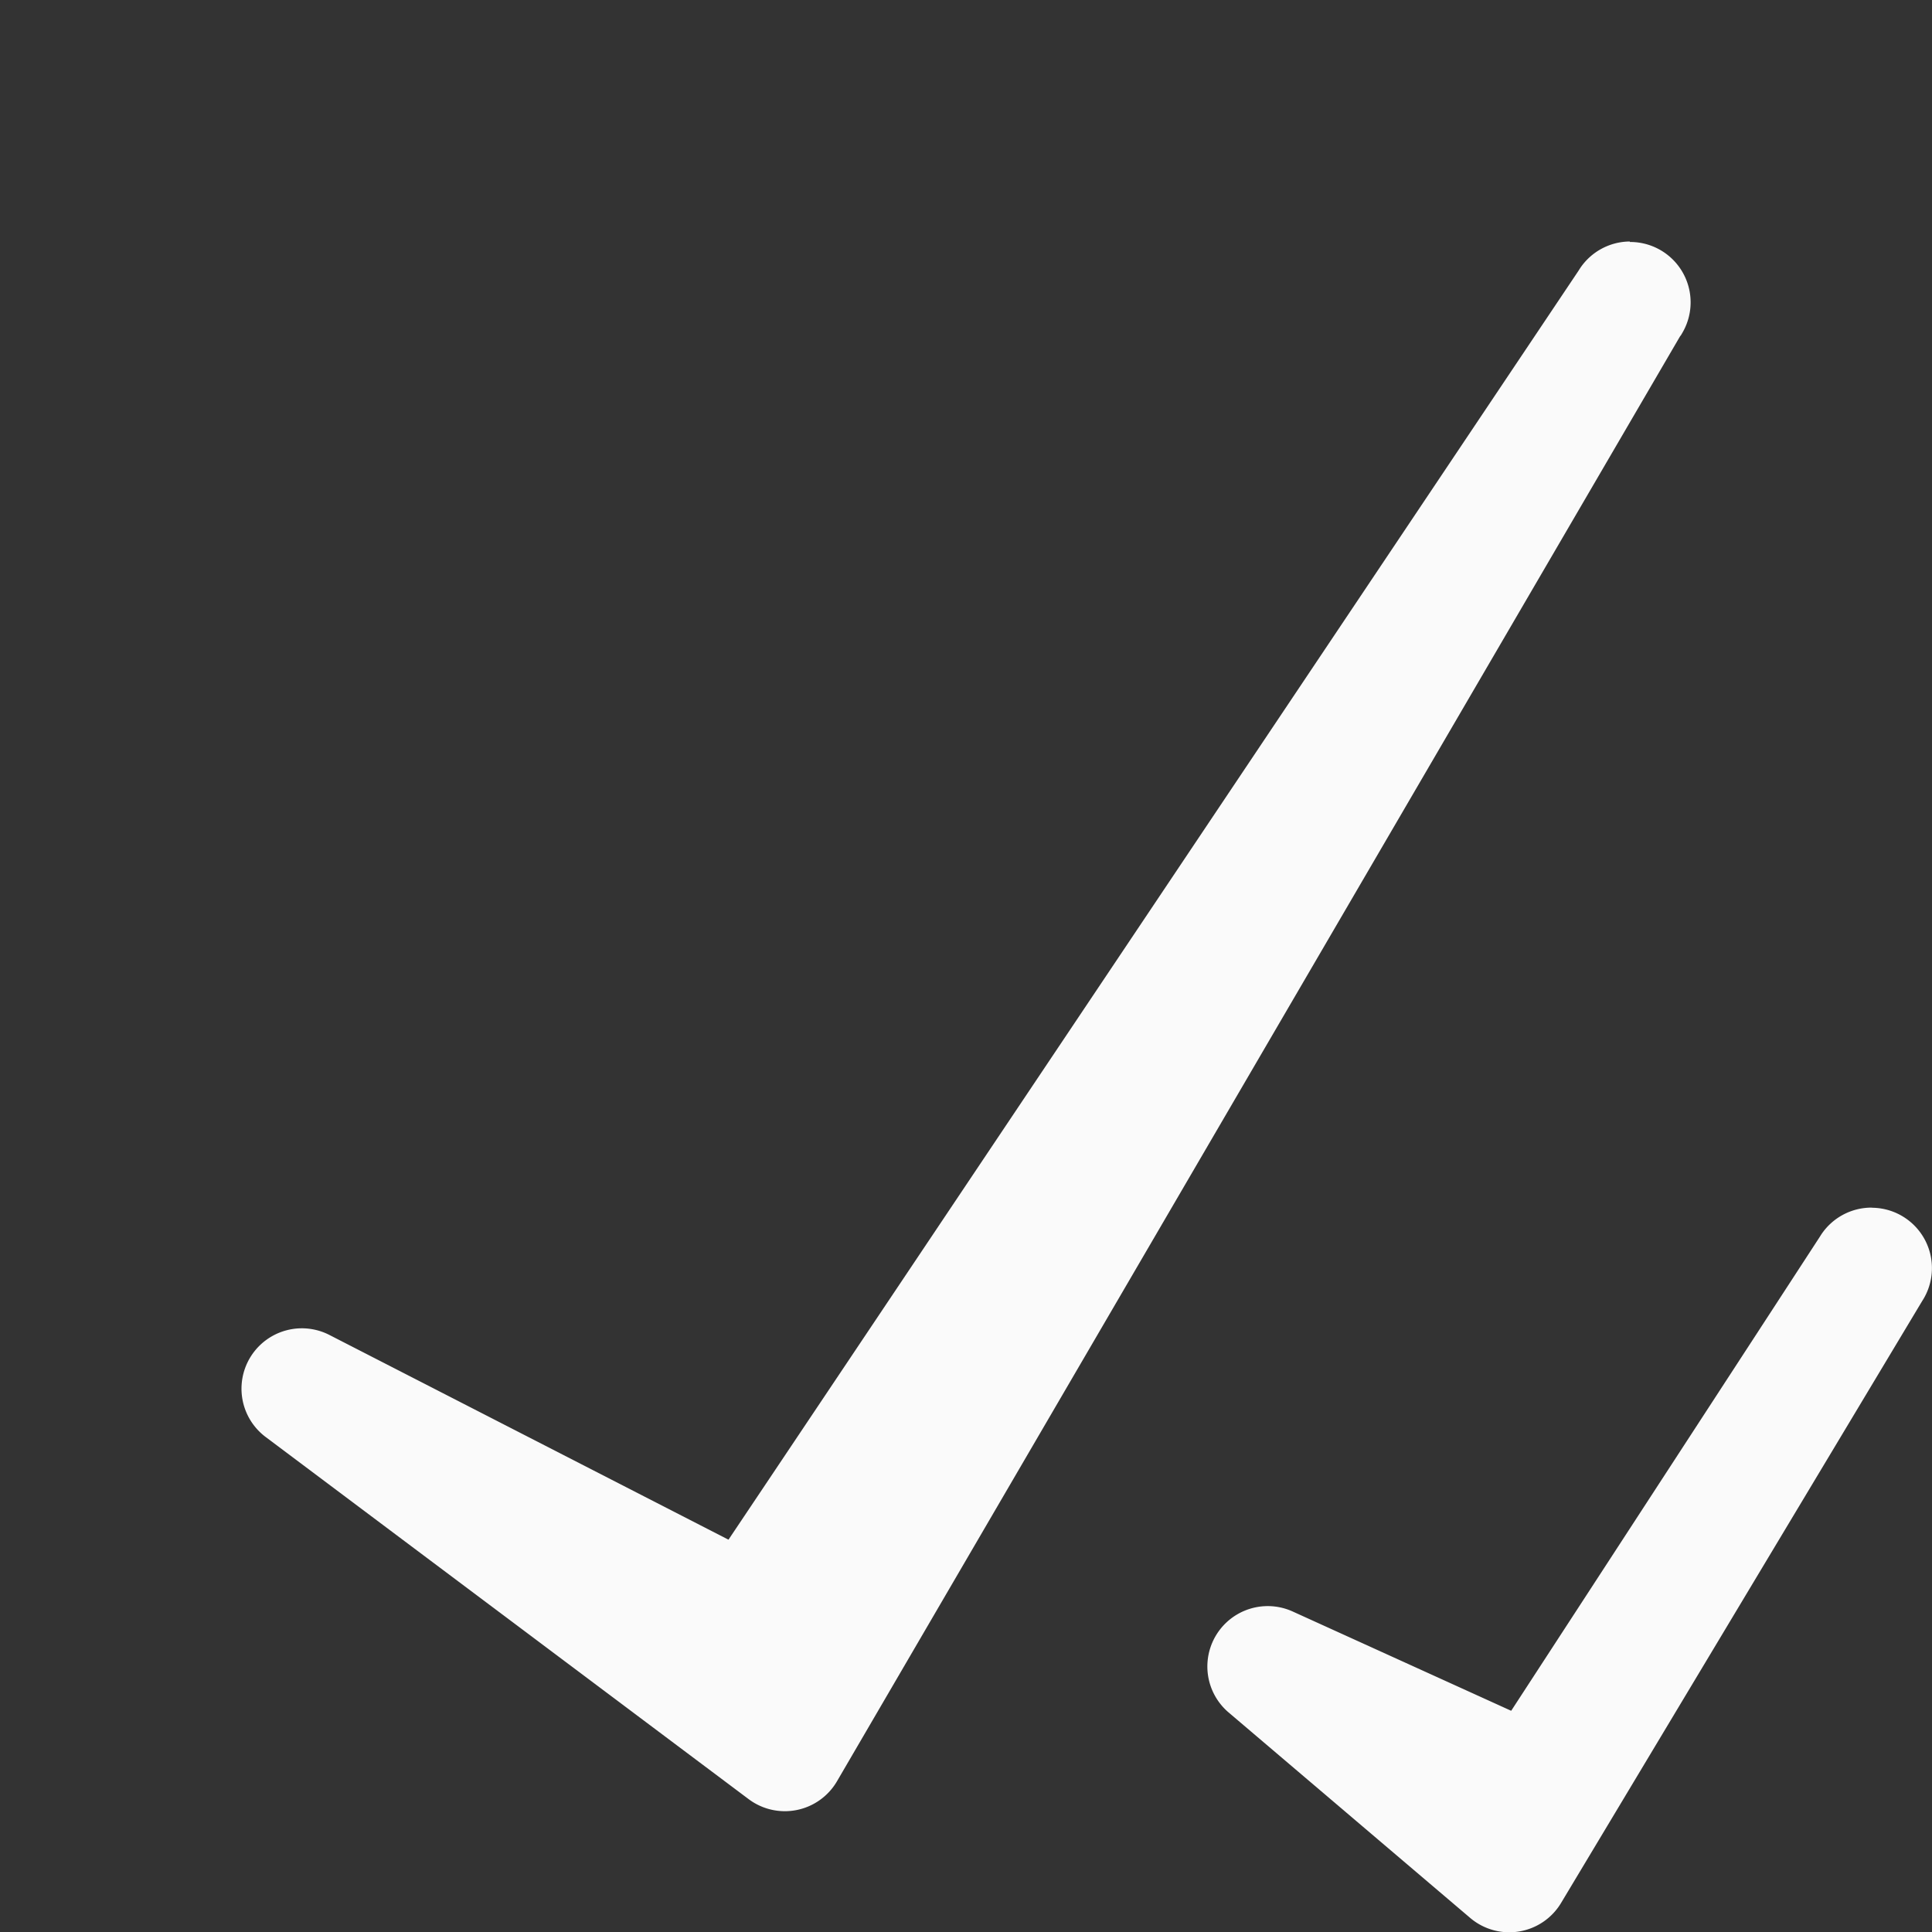 <?xml version="1.0" encoding="UTF-8" standalone="no"?>
<!-- Created with Inkscape (http://www.inkscape.org/) -->

<svg
   xmlns:dc="http://purl.org/dc/elements/1.1/"
   xmlns:cc="http://creativecommons.org/ns#"
   xmlns:rdf="http://www.w3.org/1999/02/22-rdf-syntax-ns#"
   xmlns:svg="http://www.w3.org/2000/svg"
   xmlns="http://www.w3.org/2000/svg"
   xmlns:sodipodi="http://sodipodi.sourceforge.net/DTD/sodipodi-0.dtd"
   xmlns:inkscape="http://www.inkscape.org/namespaces/inkscape"
   width="16"
   height="16"
   viewBox="0 0 16 16"
   id="svg2"
   version="1.1"
   inkscape:version="0.91 r13725"
   sodipodi:docname="dialog-ok.svg">
<rect x="0" y="0" width="16" height="16" fill="#333333" stroke="none"/>
<defs
    id="defs3051">
<style
    type="text/css"
    id="current-color-scheme">
    .ColorScheme-Text {
    color:#fafafa;
    }
    </style>
</defs>
  <sodipodi:namedview
     id="base"
     pagecolor="#ffffff"
     bordercolor="#666666"
     borderopacity="1.0"
     inkscape:pageopacity="0.0"
     inkscape:pageshadow="2"
     inkscape:zoom="75.218484"
     inkscape:cx="11.345384"
     inkscape:cy="4.4823949"
     inkscape:document-units="px"
     inkscape:current-layer="layer1"
     showgrid="true"
     units="px"
     inkscape:showpageshadow="false"
     borderlayer="true"
     showguides="true"
     inkscape:guide-bbox="true"
     inkscape:window-width="2560"
     inkscape:window-height="1015"
     inkscape:window-x="0"
     inkscape:window-y="0"
     inkscape:window-maximized="1"
     fit-margin-top="0"
     fit-margin-left="0"
     fit-margin-right="0"
     fit-margin-bottom="0">
    <inkscape:grid
       type="xygrid"
       id="grid4136"
       empspacing="2"
       originx="-3"
       originy="-3" />
    <sodipodi:guide
       position="0,15"
       orientation="0,1"
       id="guide4140"
       inkscape:label="Icon Max Height"
       inkscape:color="rgb(233,30,99)" />
    <sodipodi:guide
       position="0,1"
       orientation="0,1"
       id="guide4142"
       inkscape:label="Icon Baseline"
       inkscape:color="rgb(233,30,99)" />
    <sodipodi:guide
       position="8,-1.74e-05"
       orientation="1,0"
       id="guide4144"
       inkscape:label="Center Vertical"
       inkscape:color="rgb(221,44,0)" />
    <sodipodi:guide
       position="16,8"
       orientation="0,1"
       id="guide4146"
       inkscape:label="Center Horizontal"
       inkscape:color="rgb(221,44,0)" />
  </sodipodi:namedview>
  <g
     inkscape:label="Capa 1"
     inkscape:groupmode="layer"
     id="layer1"
     transform="translate(-3,-1033.362)">
    <path
       style="fill:currentColor;fill-opacity:1;stroke:none" class="ColorScheme-Text"
       d="m 18.502,1043.363 a 0.5,0.5 0 0 0 -0.422,0.227 l -0.01,0.016 -2.555,3.924 -1.809,-0.822 a 0.5,0.5 0 0 0 -0.531,0.836 l 2,1.701 a 0.5,0.5 0 0 0 0.754,-0.125 l 2.99,-4.984 0.01,-0.016 a 0.5,0.5 0 0 0 -0.428,-0.756 z"
       id="path3200"
       inkscape:connector-curvature="0" />
    <path
       style="fill:currentColor;fill-opacity:1;stroke:none" class="ColorScheme-Text"
       d="m 16.498,1035.362 a 0.5,0.5 0 0 0 -0.412,0.221 l -0.016,0.025 -7.037,10.505 -3.306,-1.696 a 0.5,0.5 0 0 0 -0.529,0.844 l 4.001,3 a 0.5,0.5 0 0 0 0.733,-0.148 l 6.984,-11.97 0.002,0 0.016,-0.027 a 0.5,0.5 0 0 0 -0.436,-0.75 z"
       id="path3202"
       inkscape:connector-curvature="0" />
  </g>
</svg>
